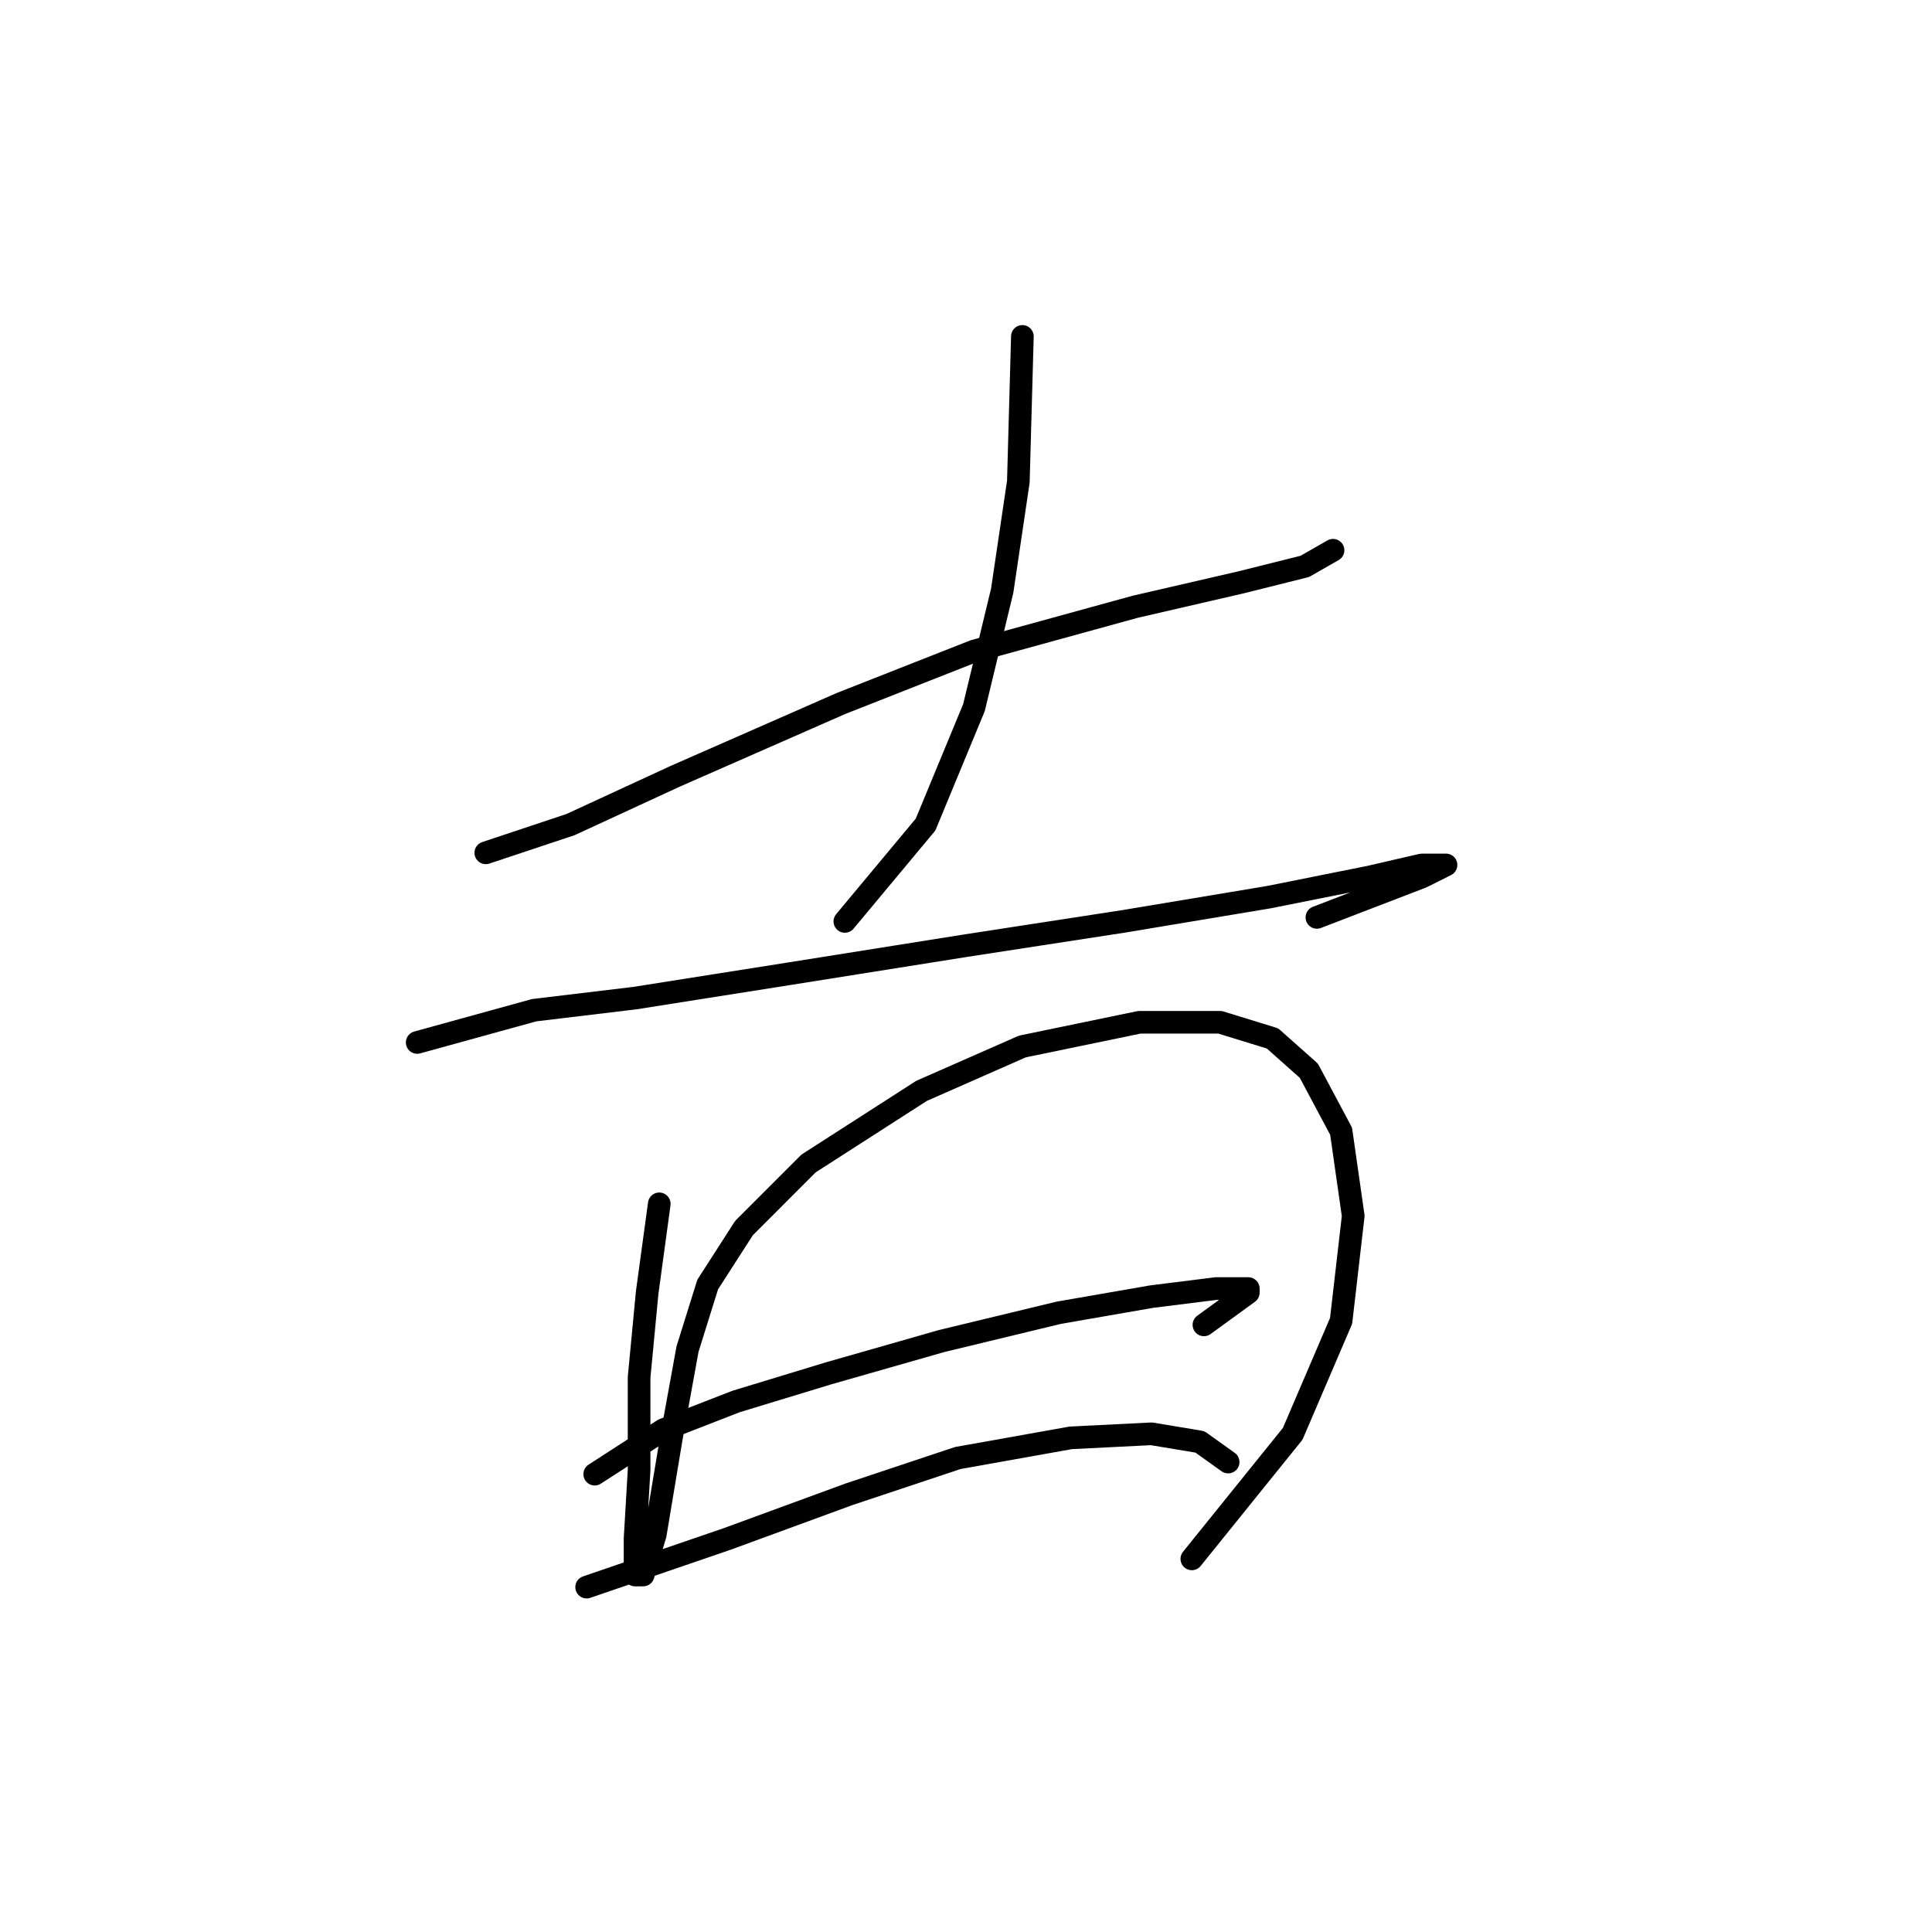 <?xml version="1.0" standalone="no"?>
    <svg width="256" height="256" xmlns="http://www.w3.org/2000/svg" version="1.1">
    <polyline stroke="black" stroke-width="3" stroke-linecap="round" fill="transparent" stroke-linejoin="round" points="64.369 113.005 75.596 109.263 89.495 102.848 111.414 93.225 129.056 86.275 150.44 80.395 164.339 77.187 172.893 75.049 176.635 72.911 176.635 72.911 " />
        <polyline stroke="black" stroke-width="3" stroke-linecap="round" fill="transparent" stroke-linejoin="round" points="135.471 44.577 134.936 63.822 132.798 78.257 129.056 93.76 122.64 109.263 111.948 122.094 111.948 122.094 " />
        <polyline stroke="black" stroke-width="3" stroke-linecap="round" fill="transparent" stroke-linejoin="round" points="55.281 138.131 70.784 133.855 84.149 132.251 104.464 129.043 127.986 125.301 148.836 122.094 168.081 118.886 181.446 116.213 188.396 114.609 191.604 114.609 188.396 116.213 174.496 121.559 174.496 121.559 " />
        <polyline stroke="black" stroke-width="3" stroke-linecap="round" fill="transparent" stroke-linejoin="round" points="87.357 159.515 85.753 171.277 84.684 182.503 84.684 194.799 84.149 203.887 84.149 208.698 85.219 208.698 86.822 203.352 88.961 190.522 91.099 178.761 93.772 170.207 98.584 162.723 107.137 154.169 122.106 144.547 135.471 138.666 150.974 135.458 161.666 135.458 168.616 137.597 173.427 141.874 177.704 149.893 179.308 161.119 177.704 175.019 171.289 189.987 157.924 206.56 157.924 206.56 " />
        <polyline stroke="black" stroke-width="3" stroke-linecap="round" fill="transparent" stroke-linejoin="round" points="78.803 195.333 87.892 189.453 97.514 185.711 109.81 181.968 124.779 177.692 140.282 173.95 152.578 171.811 161.131 170.742 165.408 170.742 165.408 171.277 159.528 175.553 159.528 175.553 " />
        <polyline stroke="black" stroke-width="3" stroke-linecap="round" fill="transparent" stroke-linejoin="round" points="77.734 210.302 96.445 203.887 112.483 198.006 126.917 193.195 141.886 190.522 152.578 189.987 158.993 191.057 162.735 193.73 162.735 193.73 " />
        </svg>